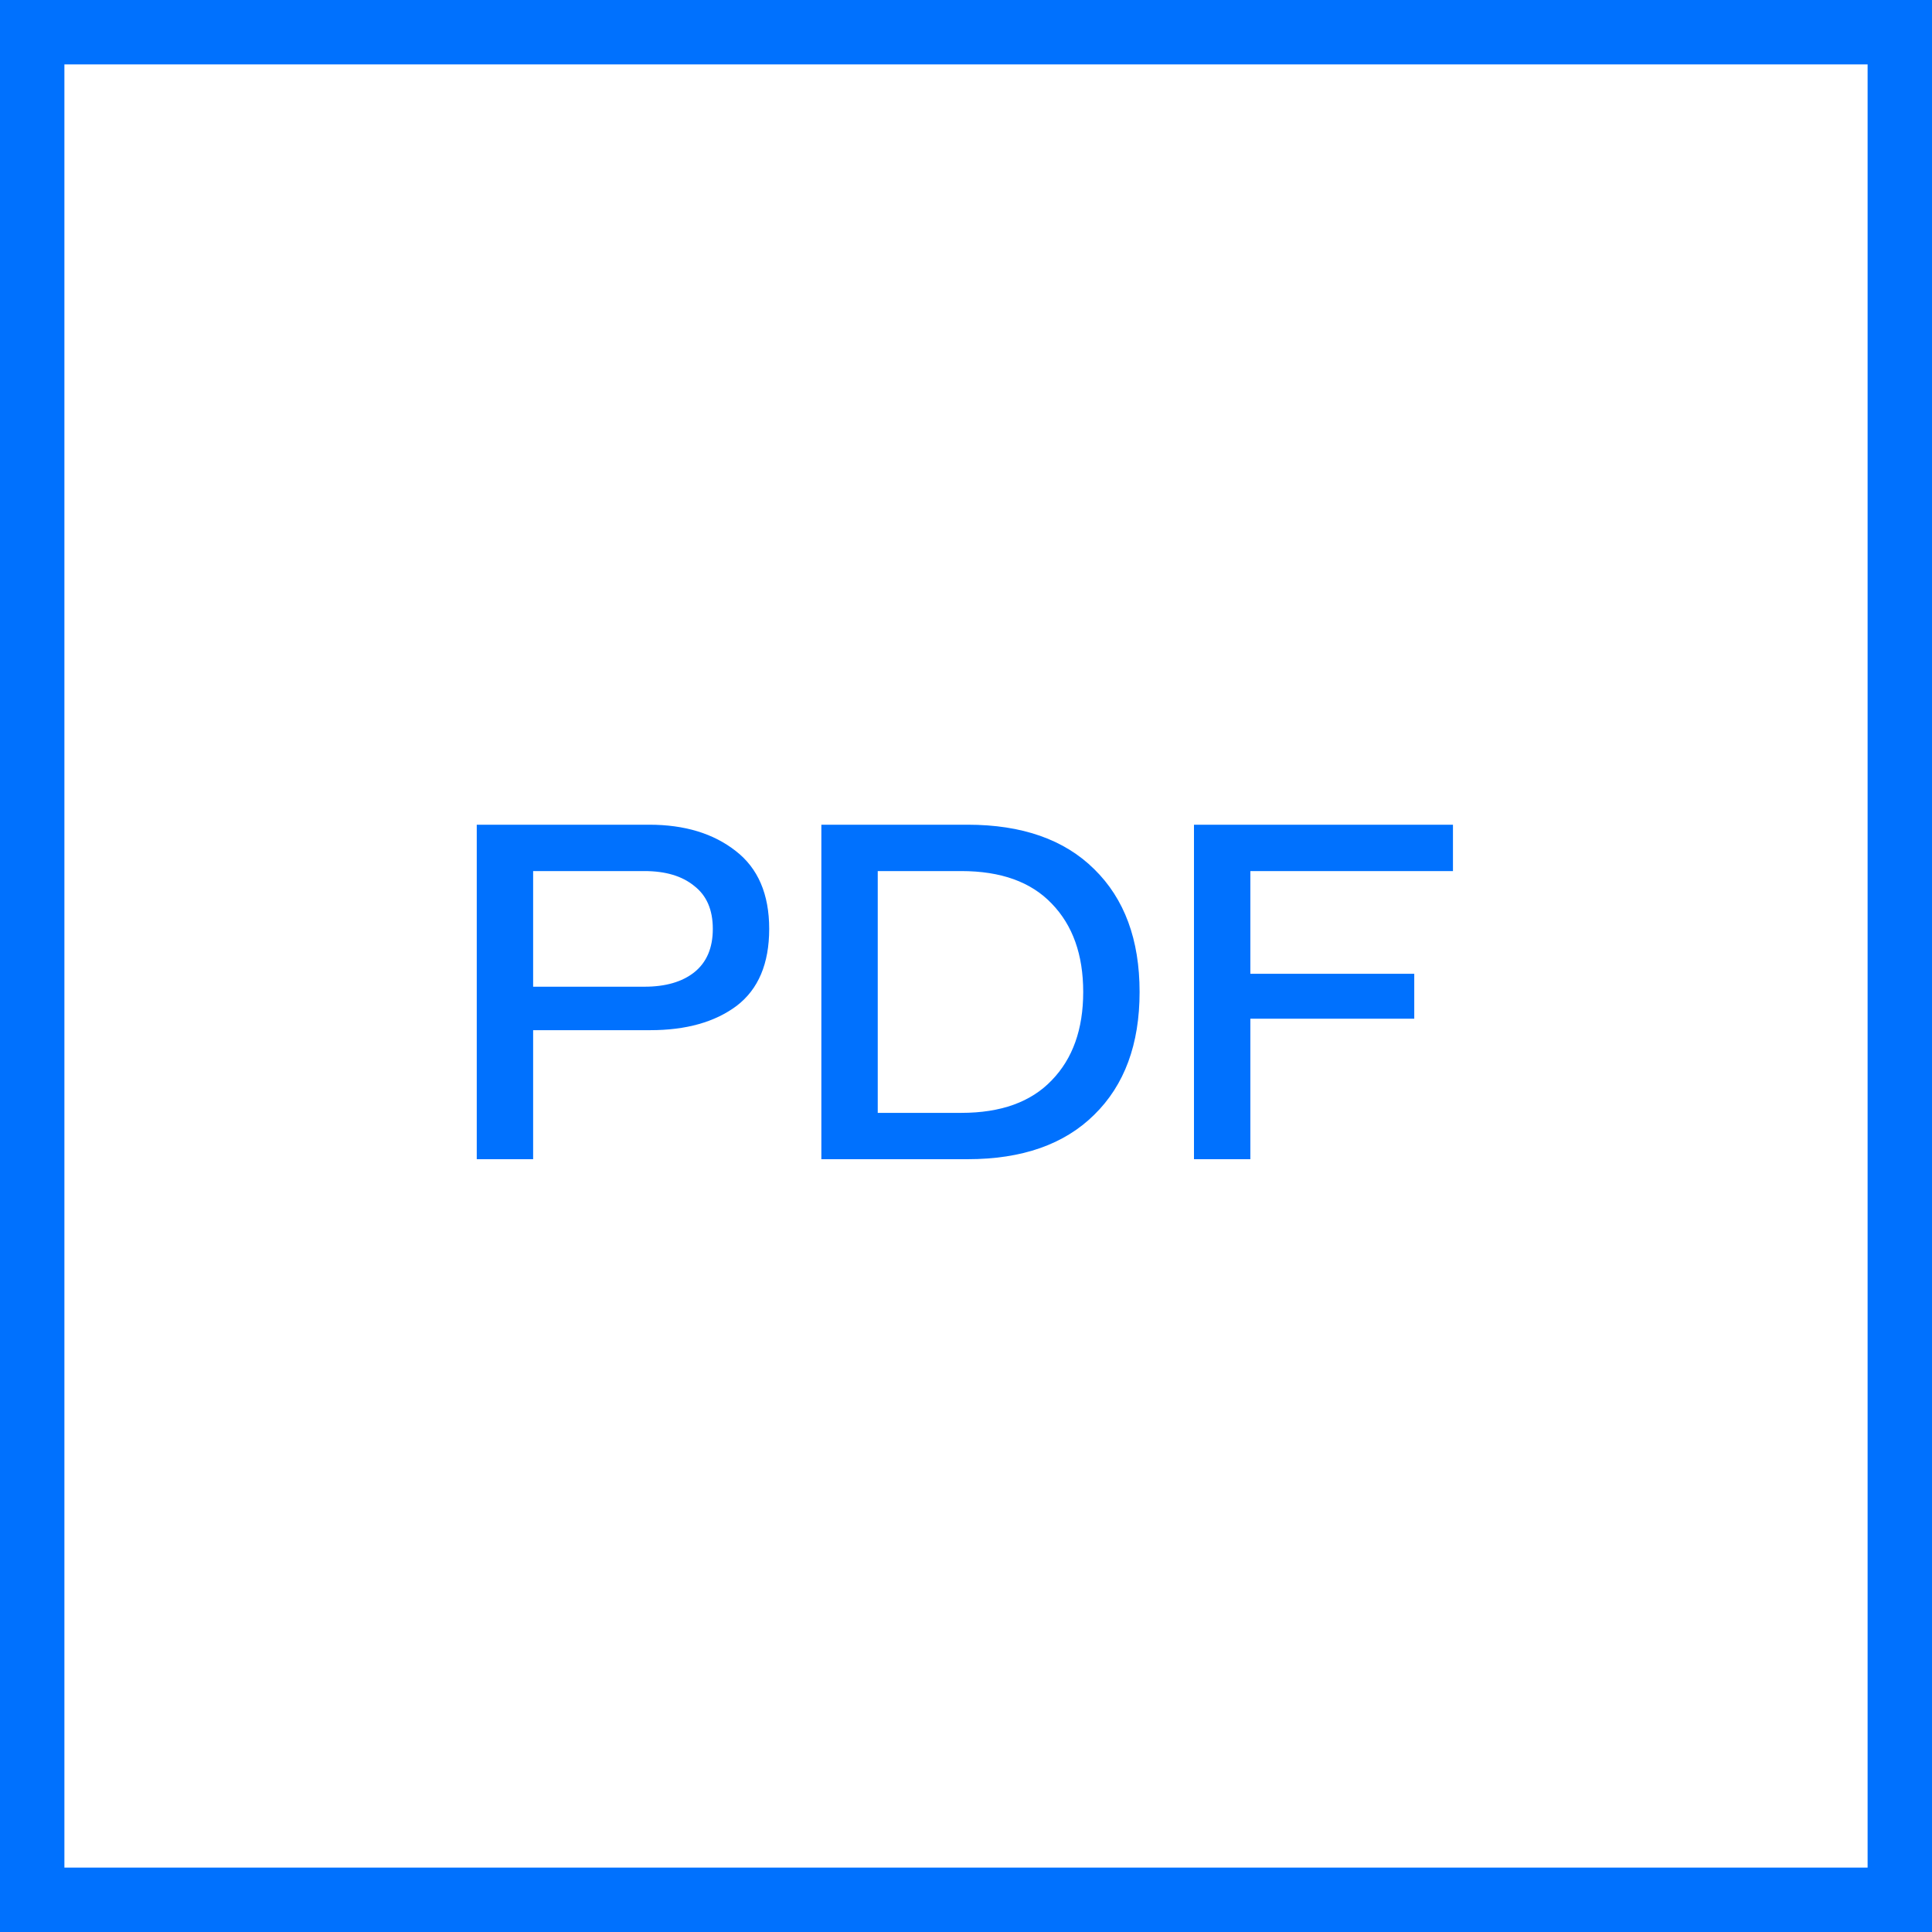 <svg width="60" height="60" viewBox="0 0 60 60" fill="none" xmlns="http://www.w3.org/2000/svg">
<path d="M20.163 25.612C21.261 25.612 22.156 25.884 22.849 26.428C23.541 26.963 23.888 27.769 23.888 28.847C23.888 29.926 23.551 30.722 22.879 31.236C22.206 31.741 21.311 31.993 20.193 31.993H16.557V36H14.806V25.612H20.163ZM20.015 30.643C20.668 30.643 21.182 30.494 21.558 30.198C21.944 29.891 22.137 29.441 22.137 28.847C22.137 28.254 21.944 27.809 21.558 27.512C21.182 27.205 20.668 27.052 20.015 27.052H16.557V30.643H20.015ZM30.049 25.612C31.741 25.612 33.052 26.072 33.982 26.992C34.922 27.913 35.391 29.184 35.391 30.806C35.391 32.429 34.922 33.7 33.982 34.62C33.052 35.54 31.741 36 30.049 36H25.508V25.612H30.049ZM29.856 34.561C31.083 34.561 32.018 34.224 32.661 33.551C33.314 32.879 33.64 31.964 33.64 30.806C33.64 29.649 33.314 28.734 32.661 28.061C32.018 27.388 31.083 27.052 29.856 27.052H27.259V34.561H29.856ZM45.123 27.052H38.831V30.242H43.921V31.637H38.831V36H37.08V25.612H45.123V27.052Z" fill="#0071FE"/>
<rect x="1" y="1" width="58" height="58" stroke="#0071FE" stroke-width="2"/>
</svg>
